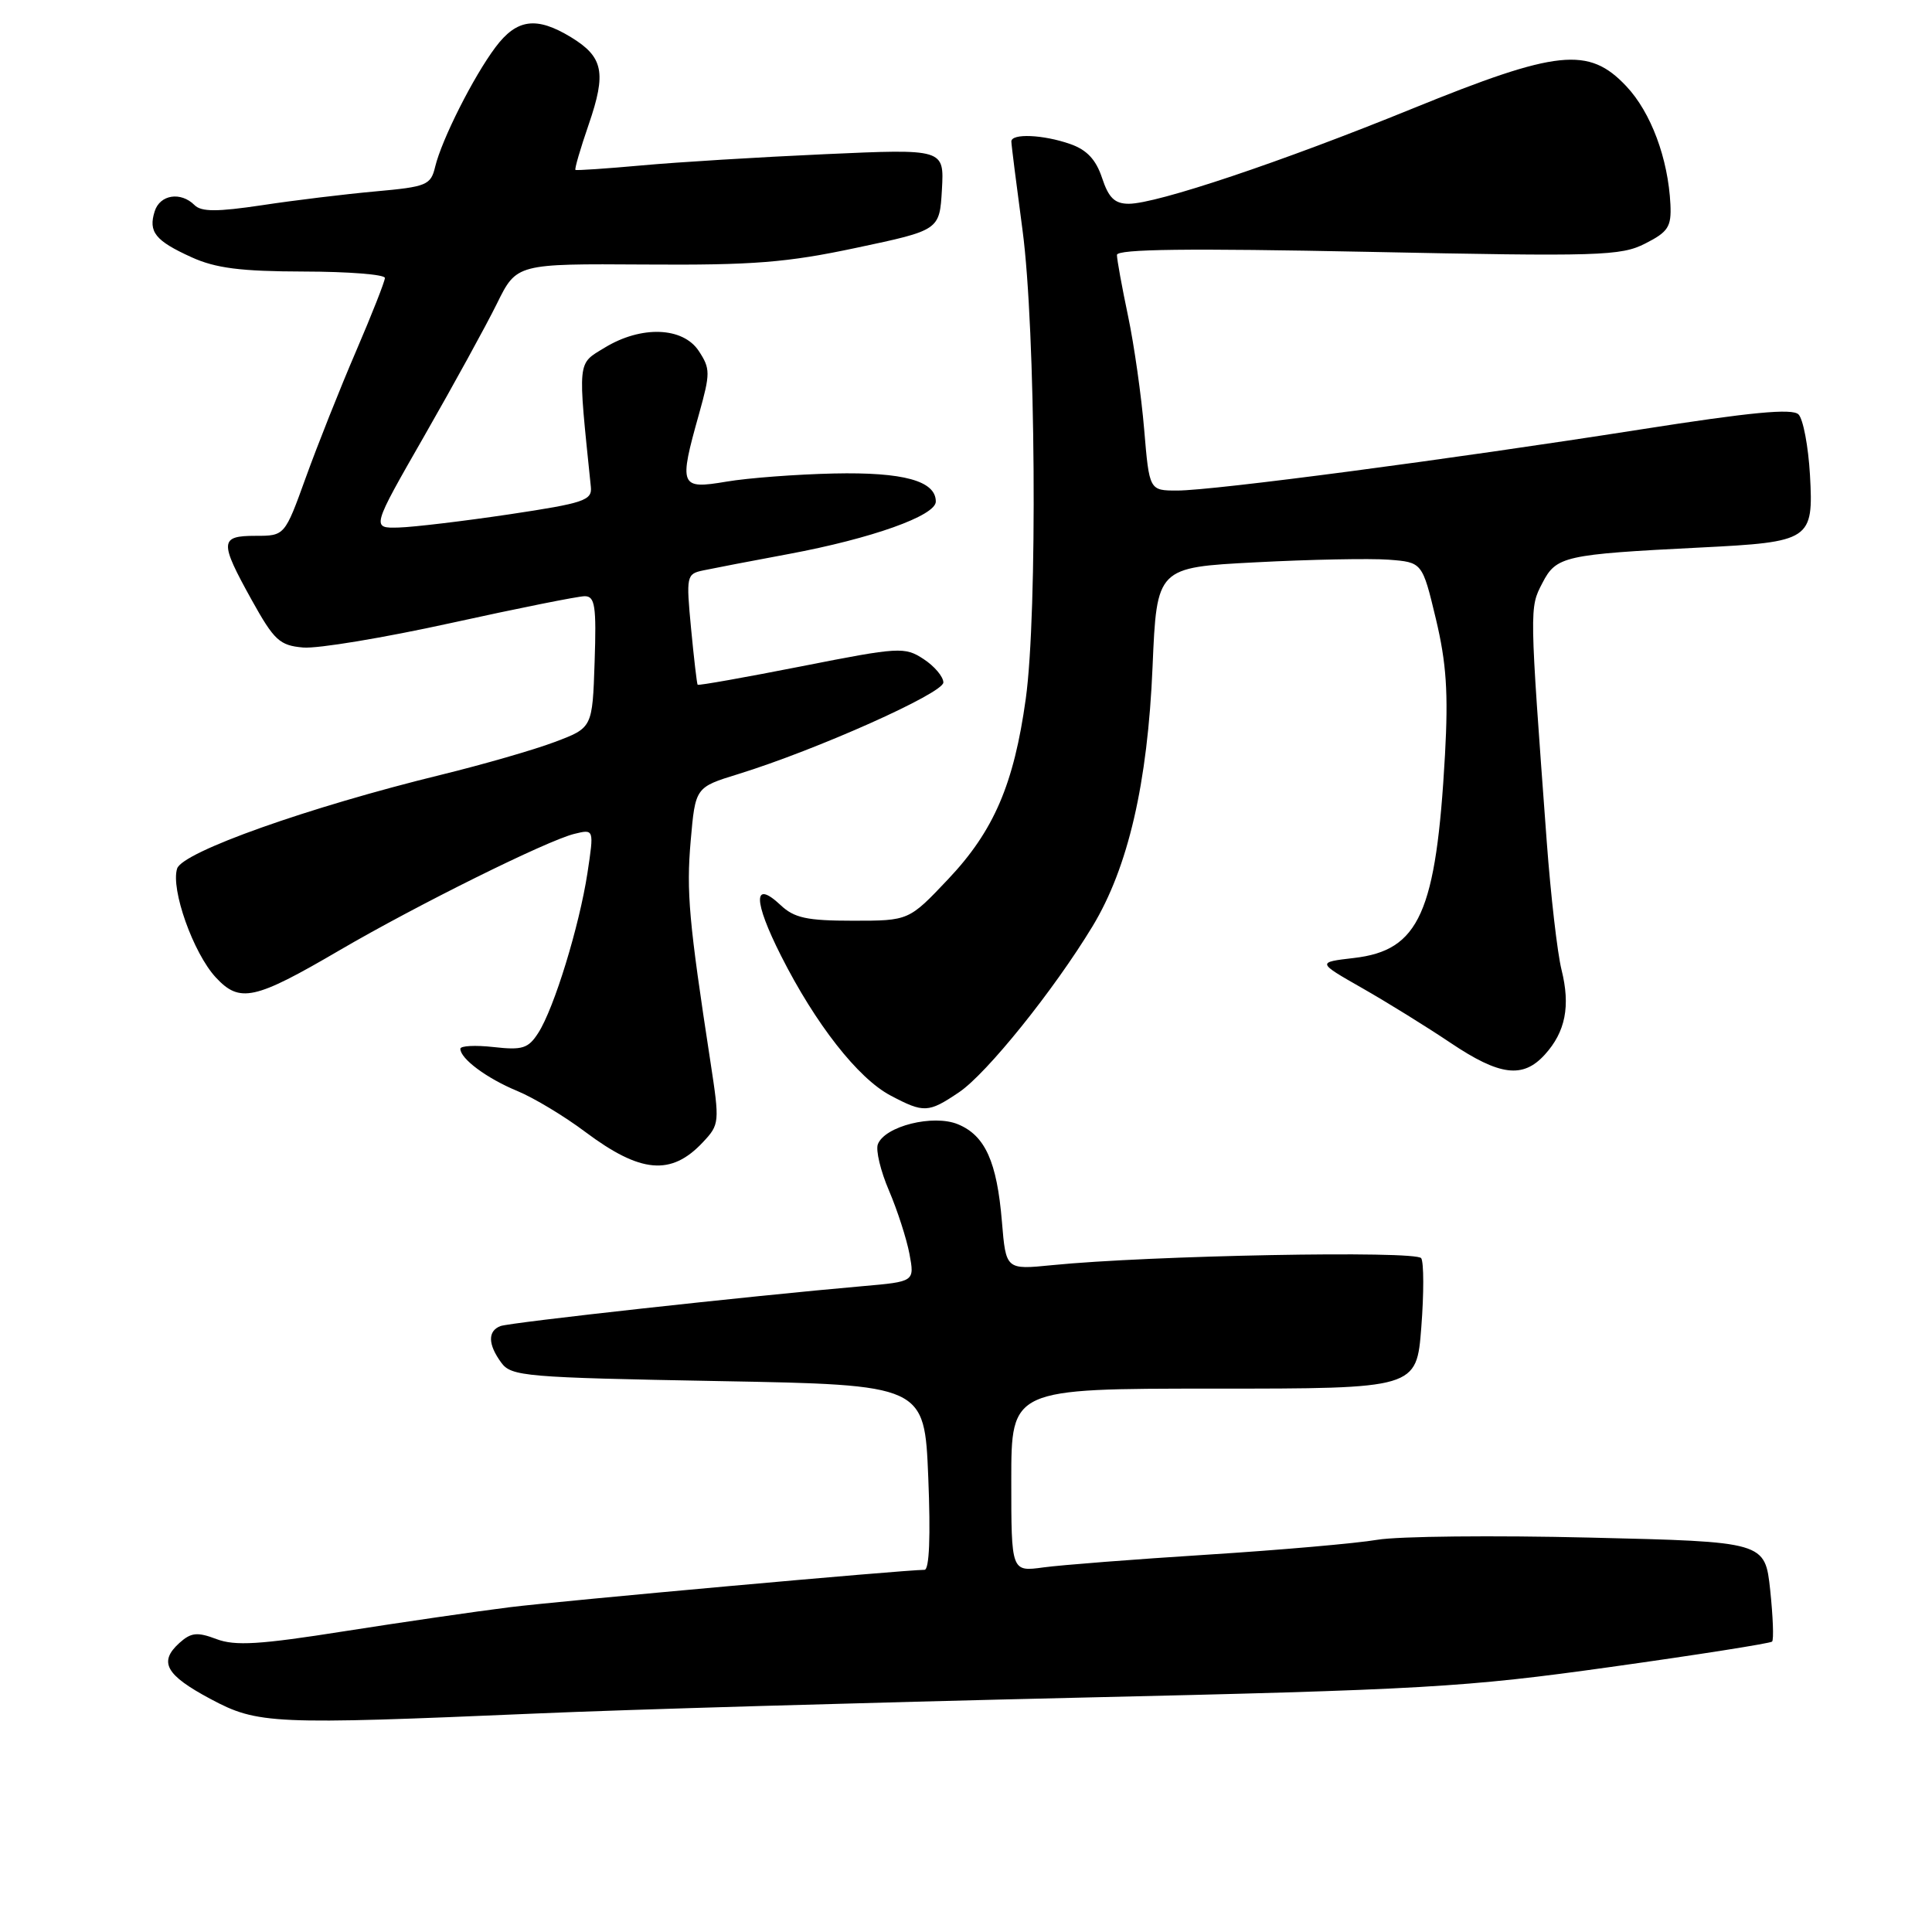 <?xml version="1.0" encoding="UTF-8" standalone="no"?>
<!DOCTYPE svg PUBLIC "-//W3C//DTD SVG 1.1//EN" "http://www.w3.org/Graphics/SVG/1.1/DTD/svg11.dtd" >
<svg xmlns="http://www.w3.org/2000/svg" xmlns:xlink="http://www.w3.org/1999/xlink" version="1.1" viewBox="0 0 256 256">
 <g >
 <path fill="currentColor"
d=" M 71.00 227.05 C 82.83 226.53 115.00 225.60 142.50 224.96 C 188.74 223.90 194.08 223.59 213.44 220.88 C 224.96 219.27 234.58 217.75 234.81 217.52 C 235.05 217.28 234.93 214.21 234.56 210.69 C 233.87 204.29 233.87 204.29 210.69 203.74 C 197.93 203.43 185.25 203.56 182.50 204.03 C 179.75 204.50 169.62 205.39 160.00 206.00 C 150.38 206.61 140.59 207.37 138.25 207.69 C 134.00 208.27 134.00 208.27 134.00 196.14 C 134.00 184.00 134.00 184.00 160.85 184.00 C 187.70 184.00 187.70 184.00 188.33 175.87 C 188.68 171.40 188.67 167.28 188.32 166.72 C 187.69 165.68 152.26 166.35 139.40 167.64 C 133.29 168.25 133.29 168.25 132.76 161.88 C 132.10 153.93 130.54 150.46 126.93 148.97 C 123.66 147.62 117.24 149.22 116.32 151.62 C 116.02 152.40 116.68 155.17 117.80 157.77 C 118.91 160.37 120.13 164.15 120.51 166.16 C 121.19 169.82 121.19 169.82 114.34 170.42 C 99.35 171.73 67.57 175.23 66.32 175.71 C 64.61 176.36 64.64 178.13 66.42 180.56 C 67.75 182.38 69.58 182.53 95.17 183.00 C 122.50 183.50 122.50 183.50 123.00 195.75 C 123.32 203.59 123.14 208.01 122.50 208.01 C 119.75 208.02 74.44 212.11 67.50 212.97 C 63.10 213.52 53.26 214.95 45.62 216.15 C 34.43 217.92 31.16 218.12 28.69 217.19 C 26.13 216.22 25.32 216.31 23.77 217.70 C 20.99 220.22 21.95 221.95 27.89 225.12 C 34.15 228.47 36.07 228.55 71.00 227.05 Z  M 93.12 151.37 C 95.35 149.00 95.37 148.75 94.14 140.72 C 91.28 122.09 90.93 118.18 91.52 111.41 C 92.14 104.32 92.14 104.32 97.82 102.57 C 108.21 99.36 125.00 91.86 125.00 90.43 C 125.00 89.67 123.82 88.27 122.38 87.33 C 119.88 85.69 119.16 85.73 106.20 88.29 C 98.73 89.76 92.55 90.86 92.44 90.73 C 92.34 90.60 91.95 87.25 91.57 83.28 C 90.91 76.30 90.96 76.05 93.19 75.58 C 94.46 75.31 99.55 74.33 104.50 73.41 C 115.50 71.36 124.00 68.33 124.00 66.46 C 124.00 63.72 119.72 62.54 110.50 62.74 C 105.55 62.85 99.14 63.33 96.25 63.82 C 90.08 64.86 89.92 64.47 92.63 54.83 C 94.13 49.46 94.13 48.85 92.60 46.52 C 90.50 43.31 84.97 43.11 80.12 46.07 C 76.46 48.30 76.54 47.47 78.29 64.50 C 78.48 66.30 77.43 66.66 67.50 68.15 C 61.45 69.05 54.86 69.84 52.85 69.90 C 49.21 70.00 49.21 70.00 56.23 57.75 C 60.09 51.01 64.42 43.12 65.85 40.22 C 68.45 34.94 68.45 34.94 85.47 35.05 C 99.80 35.15 104.24 34.80 113.50 32.83 C 124.50 30.50 124.50 30.50 124.81 25.11 C 125.11 19.72 125.11 19.72 109.31 20.43 C 100.61 20.82 89.67 21.49 85.00 21.92 C 80.33 22.34 76.39 22.61 76.25 22.51 C 76.11 22.41 76.90 19.70 78.01 16.48 C 80.37 9.62 79.95 7.55 75.66 4.93 C 71.09 2.15 68.48 2.49 65.66 6.25 C 62.74 10.14 58.53 18.49 57.66 22.10 C 57.08 24.53 56.54 24.75 49.77 25.36 C 45.77 25.72 39.00 26.54 34.73 27.19 C 28.77 28.08 26.68 28.08 25.78 27.18 C 23.96 25.36 21.20 25.78 20.50 27.99 C 19.63 30.73 20.57 31.90 25.37 34.08 C 28.57 35.54 31.91 35.96 40.25 35.98 C 46.16 35.99 51.00 36.37 51.00 36.83 C 51.00 37.28 49.27 41.67 47.16 46.58 C 45.05 51.48 42.07 58.99 40.53 63.25 C 37.73 71.00 37.73 71.00 33.87 71.00 C 29.10 71.00 29.06 71.76 33.35 79.50 C 36.33 84.86 37.05 85.53 40.17 85.80 C 42.09 85.97 50.91 84.50 59.77 82.55 C 68.64 80.60 76.61 79.00 77.48 79.00 C 78.84 79.00 79.04 80.29 78.79 87.72 C 78.50 96.44 78.50 96.44 73.50 98.32 C 70.75 99.36 64.00 101.30 58.50 102.65 C 40.87 106.96 24.17 112.89 23.47 115.09 C 22.60 117.82 25.61 126.29 28.59 129.51 C 31.77 132.94 33.72 132.51 45.00 125.91 C 55.24 119.93 72.50 111.37 76.11 110.49 C 78.72 109.85 78.72 109.85 77.84 115.68 C 76.76 122.72 73.42 133.62 71.32 136.87 C 70.00 138.93 69.22 139.17 65.40 138.74 C 62.98 138.47 61.00 138.57 61.00 138.97 C 61.00 140.29 64.52 142.90 68.54 144.56 C 70.72 145.46 74.78 147.90 77.56 149.99 C 84.88 155.47 88.93 155.83 93.12 151.37 Z  M 127.09 144.72 C 130.75 142.25 139.63 131.22 144.76 122.75 C 149.48 114.96 152.07 103.80 152.72 88.35 C 153.28 75.19 153.28 75.19 166.39 74.51 C 173.60 74.13 181.52 73.98 183.98 74.16 C 188.46 74.50 188.46 74.50 190.26 82.00 C 191.66 87.87 191.92 91.79 191.47 100.00 C 190.30 120.97 188.07 125.94 179.39 126.94 C 174.50 127.51 174.50 127.51 180.50 130.93 C 183.80 132.81 189.06 136.07 192.20 138.18 C 198.72 142.56 201.79 142.94 204.69 139.75 C 207.44 136.73 208.11 133.31 206.91 128.50 C 206.36 126.30 205.48 118.65 204.95 111.50 C 202.65 80.35 202.65 80.57 204.37 77.26 C 206.21 73.69 207.24 73.46 225.30 72.55 C 239.93 71.82 240.31 71.57 239.83 62.93 C 239.61 59.14 238.93 55.53 238.31 54.91 C 237.49 54.09 232.02 54.61 217.35 56.91 C 192.11 60.87 160.80 65.00 155.99 65.00 C 152.29 65.00 152.29 65.00 151.61 56.92 C 151.24 52.48 150.28 45.70 149.47 41.86 C 148.66 38.01 148.00 34.38 148.00 33.78 C 148.00 33.00 157.53 32.89 181.25 33.37 C 211.96 34.00 214.77 33.92 218.00 32.27 C 221.04 30.73 221.48 30.05 221.34 27.09 C 221.04 21.00 218.76 14.88 215.48 11.41 C 210.51 6.14 206.36 6.58 187.18 14.38 C 169.83 21.45 153.27 27.00 149.57 27.00 C 147.71 27.00 146.90 26.22 146.03 23.58 C 145.22 21.14 144.01 19.85 141.80 19.08 C 138.22 17.83 134.00 17.65 134.01 18.75 C 134.01 19.16 134.68 24.45 135.49 30.50 C 137.24 43.60 137.50 81.22 135.92 92.59 C 134.35 103.91 131.69 110.09 125.65 116.48 C 120.43 122.00 120.43 122.00 113.03 122.00 C 106.92 122.00 105.24 121.64 103.42 119.92 C 99.77 116.50 99.80 119.34 103.49 126.64 C 108.05 135.68 113.68 142.87 117.98 145.15 C 122.42 147.50 123.00 147.48 127.09 144.72 Z "/>
</g>
</svg>
